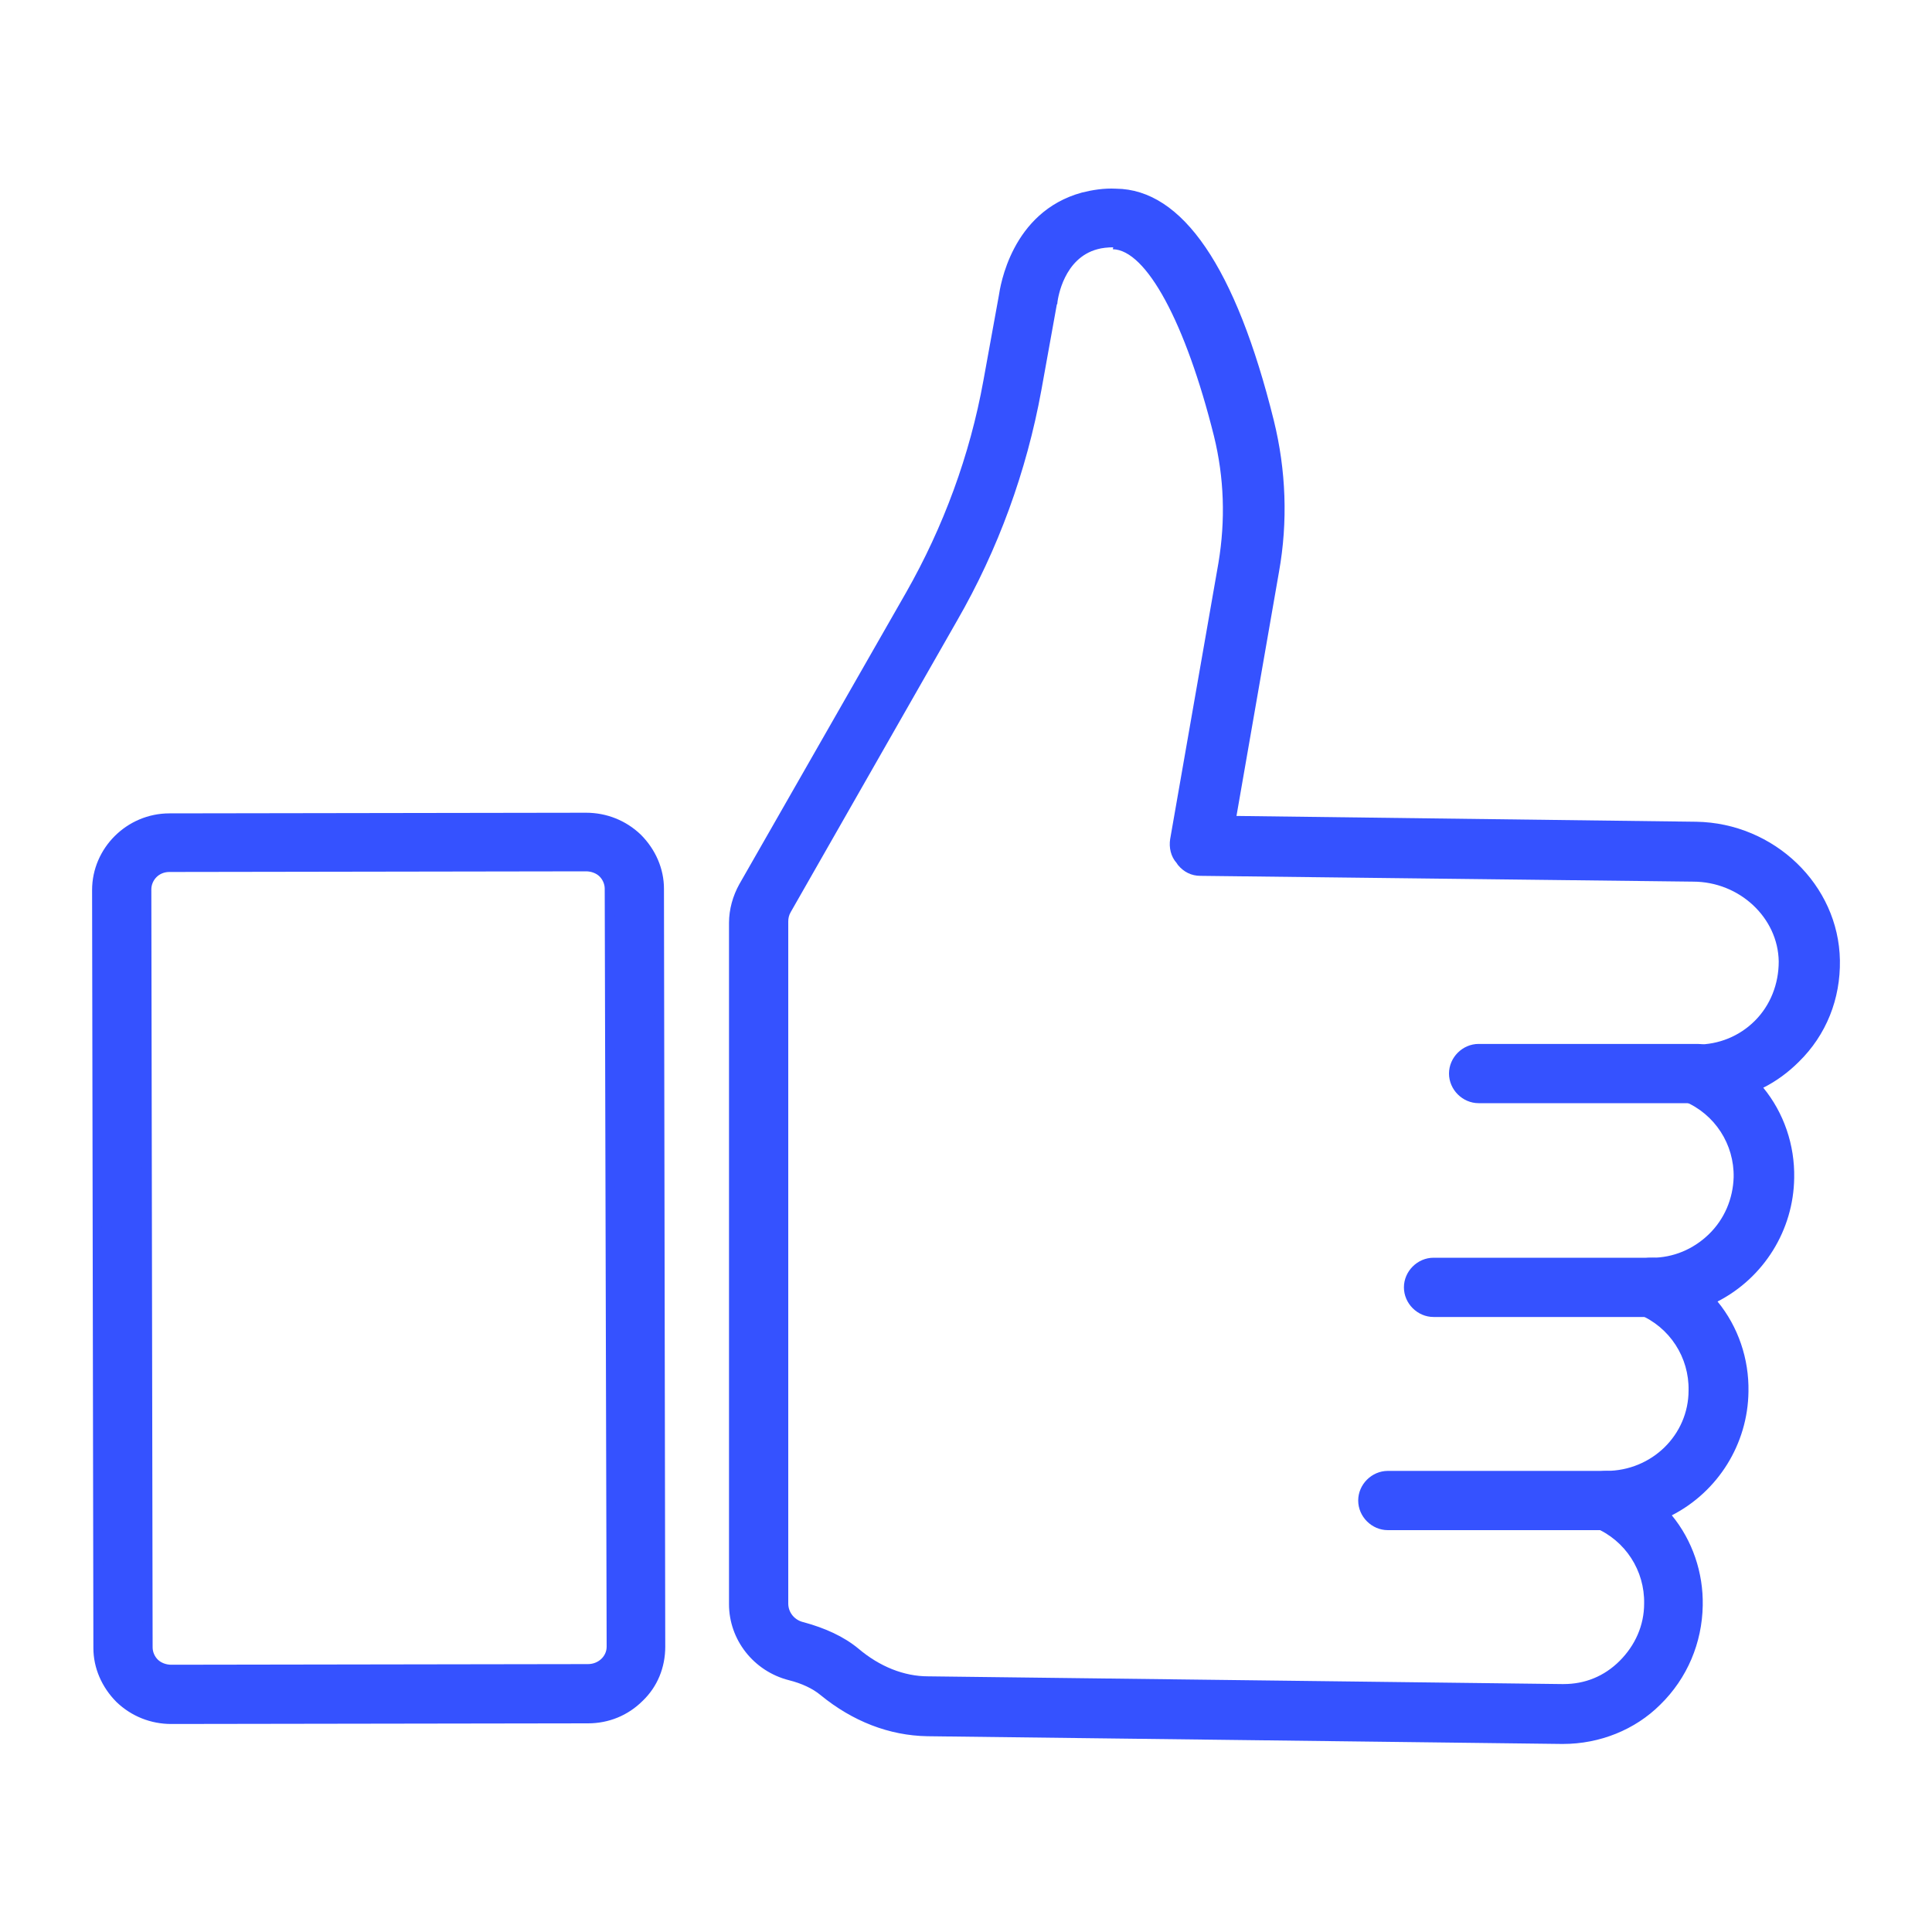 <?xml version="1.0" encoding="utf-8"?>
<!-- Generator: Adobe Illustrator 25.2.1, SVG Export Plug-In . SVG Version: 6.00 Build 0)  -->
<svg version="1.1" id="Layer_1" xmlns="http://www.w3.org/2000/svg" xmlns:xlink="http://www.w3.org/1999/xlink" x="0px" y="0px"
	 viewBox="0 0 300 300" style="enable-background:new 0 0 300 300;" xml:space="preserve">
<style type="text/css">
	.st0{fill:#3552FF;}
	.st1{fill:#FFFFFF;}
	.st2{fill:#FF4343;}
	.st3{fill:#8E6BFE;}
	.st4{fill:#FFFFFF;stroke:#FFFFFF;stroke-width:0.25;stroke-miterlimit:10;}
	.st5{fill:#FFFFFF;fill-opacity:0;}
	.st6{fill:#8E6BFE;fill-opacity:0;}
	.st7{fill-rule:evenodd;clip-rule:evenodd;fill:#FFFFFF;stroke:#8E6BFE;stroke-width:1.4;stroke-miterlimit:10;}
	.st8{fill:#FFFFFF;stroke:#FFFFFF;stroke-width:0.5;stroke-miterlimit:10;}
	.st9{fill:#FFFFFF;stroke:#8E6BFE;stroke-miterlimit:10;}
	.st10{fill:#FFFFFF;stroke:#8E6BFE;stroke-width:0.5;stroke-miterlimit:10;}
</style>
<g>
	<g>
		<g>
			<g>
				<g>
					<path class="st0" d="M242.7,270c-0.1,0-0.2,0-0.3,0l-98.4-1.2c-5.7-0.1-11.3-2.2-16.1-6.2c-1.3-1.1-3-1.9-5.2-2.4
						c-5.2-1.3-8.8-5.9-8.8-11.1V143.3c0-2,0.5-4,1.5-5.7l25.8-45.2c5.9-10.3,10-21.5,12.1-33.2l2.4-13.2
						c0.2-1.7,1.9-12.6,12.3-15.4c1.6-0.4,3.3-0.6,5.1-0.6c10,0.1,18,12,23.8,35.4c1.9,7.6,2.2,15.5,0.8,23.2l-6.8,38.8l72.3,0.9
						c11.7,0.1,21.4,9.5,21.6,20.8c0.1,5.8-2.1,11.2-6.1,15.3c-1.8,1.8-3.9,3.3-6.1,4.3c3.4,3.8,5.3,8.9,5.2,14.2
						c-0.1,8.4-5.1,15.6-12.3,18.9c3.4,3.8,5.3,8.9,5.2,14.2c-0.1,8.4-5.1,15.6-12.3,18.9c3.4,3.8,5.3,8.9,5.2,14.2
						c-0.1,5.6-2.3,10.9-6.4,14.9C253.5,267.9,248.3,270,242.7,270z M173,37.7c-1,0-2,0.1-2.8,0.4c-5.9,1.6-6.7,8.8-6.7,8.9
						c0,0.1,0,0.2,0,0.3L161,60.6c-2.3,12.6-6.7,24.5-13,35.6l-25.8,45.2c-0.3,0.6-0.5,1.2-0.5,1.9V249c0,1.7,1.2,3.2,3,3.6
						c3.2,0.8,6,2.2,8.2,4c3.5,2.9,7.4,4.4,11.3,4.5l98.4,1.2c3.7,0.1,7-1.3,9.5-3.8c2.6-2.5,4-5.9,4-9.4c0.1-5.4-3.1-10.3-8.1-12.5
						c-1.7-0.7-2.6-2.5-2.2-4.3c0.4-1.8,1.9-3.1,3.8-3.1c0.1,0,0.1,0,0.2,0c7.3,0,13.3-5.9,13.4-13.3c0.1-5.4-3.1-10.3-8.1-12.5
						c-1.7-0.7-2.6-2.5-2.2-4.3c0.4-1.8,1.9-3.1,3.8-3.1c7.3,0.1,13.5-5.9,13.6-13.3c0.1-5.4-3.1-10.3-8.1-12.5
						c-1.7-0.7-2.6-2.5-2.2-4.3c0.4-1.8,2-3.1,3.8-3.1c0.1,0,0.1,0,0.2,0c3.6,0,7-1.4,9.5-4c2.6-2.6,4-6,3.9-9.7
						c-0.1-7.2-6.4-13.1-14-13.2l-76.5-0.9c-1.1,0-2.2-0.5-2.9-1.4l-0.2-0.3c-0.7-0.9-1-2-0.8-3.1l7.5-42.9c1.2-6.7,0.9-13.4-0.7-20
						c-4.5-18.2-10.8-29.5-16.4-29.6C173.1,37.7,173,37.7,173,37.7z"/>
					<path class="st0" d="M242.7,270.8l-0.2,0l-98.5-1.2c-5.9-0.1-11.6-2.3-16.6-6.4c-1.2-1-2.9-1.8-4.9-2.3
						c-5.5-1.4-9.3-6.3-9.3-11.8V143.3c0-2.1,0.6-4.2,1.6-6L140.7,92c5.8-10.2,9.9-21.3,12-32.9l2.4-13.2c0.2-1.3,1.9-13,12.9-16
						c1.6-0.4,3.4-0.7,5.3-0.6c10.3,0.1,18.6,12.2,24.5,36c1.9,7.7,2.2,15.7,0.8,23.5l-6.6,37.9l71.4,0.9
						c12.1,0.2,22.1,9.8,22.3,21.5c0.1,6-2.1,11.6-6.4,15.8c-1.6,1.6-3.5,3-5.5,4c3.2,3.9,4.9,8.9,4.8,14
						c-0.1,8.1-4.7,15.5-11.9,19.2c3.2,3.9,4.9,8.9,4.8,14c-0.1,8.1-4.7,15.5-11.9,19.2c3.2,3.9,4.9,8.9,4.8,14
						c-0.1,5.8-2.4,11.3-6.6,15.4C253.9,268.6,248.4,270.8,242.7,270.8z M173.1,30.7c-1.7,0-3.3,0.2-4.8,0.6
						c-10.1,2.7-11.6,13.5-11.8,14.8l-2.4,13.3c-2.1,11.8-6.2,23-12.2,33.4L116.1,138c-0.9,1.6-1.4,3.4-1.4,5.3V249
						c0,4.9,3.4,9.2,8.2,10.4c2.2,0.6,4.1,1.4,5.5,2.6c4.7,3.9,10.1,6,15.7,6.1l98.4,1.2l0.3,0.7v-0.7c5.3,0,10.4-2.1,14.2-5.8
						c3.9-3.8,6.1-8.9,6.2-14.3c0.1-5.1-1.7-9.9-5.1-13.7l-0.7-0.7l0.9-0.4c7.1-3.3,11.8-10.5,11.9-18.3c0.1-5.1-1.7-9.9-5.1-13.7
						l-0.7-0.7l0.9-0.4c7.1-3.3,11.8-10.5,11.9-18.3c0.1-5-1.7-9.9-5-13.7l-0.7-0.7l0.9-0.4c2.2-1,4.2-2.4,5.9-4.2
						c3.9-4,6-9.2,5.9-14.8c-0.2-10.9-9.6-19.9-20.9-20l-73.2-0.9l6.9-39.6c1.3-7.7,1.1-15.4-0.8-22.9c-5.7-23-13.5-34.7-23.1-34.9
						C173.2,30.7,173.1,30.7,173.1,30.7z M242.8,263c-0.1,0-0.2,0-0.3,0l-98.4-1.2c-4.1,0-8.2-1.7-11.8-4.6c-2.1-1.7-4.8-3-7.9-3.8
						c-2.1-0.5-3.5-2.3-3.5-4.4V143.3c0-0.8,0.2-1.5,0.6-2.2l25.8-45.2c6.3-11,10.6-22.9,12.9-35.4l2.4-13.3c0-0.1,0-0.2,0-0.3
						c0.1-0.8,1.1-7.9,7.2-9.5c0.9-0.2,1.9-0.4,3-0.4h0.2c6,0.1,12.4,11.3,17.1,30.1c1.7,6.7,1.9,13.5,0.7,20.3l-7.5,42.9
						c-0.2,0.9,0.1,1.8,0.7,2.5l0.2,0.3c0.6,0.7,1.4,1.1,2.4,1.1l76.5,0.9c8,0.1,14.6,6.3,14.7,13.9c0.1,3.9-1.4,7.5-4.1,10.2
						c-2.7,2.7-6.2,4.2-10,4.2h-0.2c-1.5,0-2.7,1-3,2.5c-0.3,1.4,0.5,2.9,1.8,3.5c5.3,2.3,8.6,7.5,8.5,13.2c0,3.8-1.6,7.3-4.3,10
						c-2.7,2.6-6.1,4-9.8,4c-0.1,0-0.2,0-0.3,0c-1.5,0-2.7,1-3.1,2.5c-0.3,1.4,0.5,2.9,1.8,3.5c5.3,2.3,8.6,7.4,8.5,13.2
						c-0.1,7.7-6.4,14-14.2,14c-1.7,0-3,1-3.3,2.5c-0.3,1.4,0.5,2.9,1.8,3.5c5.3,2.3,8.6,7.4,8.5,13.2c0,3.8-1.6,7.3-4.3,10
						C249.9,261.7,246.5,263,242.8,263z M173,37.7v0.7c-1,0-1.9,0.1-2.6,0.3c-5.2,1.4-6.1,7.5-6.2,8.2c0,0.1,0,0.3-0.1,0.4
						l-2.4,13.3c-2.3,12.6-6.7,24.7-13.1,35.8l-25.8,45.2c-0.3,0.5-0.4,1-0.4,1.5V249c0,1.4,1,2.6,2.4,2.9c3.3,0.9,6.2,2.2,8.5,4.1
						c3.3,2.8,7.1,4.3,10.8,4.3l98.4,1.2c0.1,0,0.2,0,0.3,0c3.3,0,6.3-1.2,8.7-3.6c2.4-2.4,3.8-5.5,3.8-8.9
						c0.1-5.1-2.9-9.8-7.7-11.8c-2-0.9-3.1-3-2.7-5.2c0.5-2.1,2.3-3.6,4.5-3.6c7.1,0,12.8-5.6,12.8-12.5c0.1-5.1-2.9-9.8-7.7-11.8
						c-2-0.9-3.1-3-2.7-5.2c0.5-2.1,2.3-3.6,4.5-3.6c0.1,0,0.2,0,0.2,0c3.3,0,6.4-1.3,8.8-3.6c2.5-2.4,3.8-5.6,3.9-8.9
						c0.1-5.1-2.9-9.8-7.7-11.8c-2-0.9-3.1-3-2.7-5.2c0.4-2.1,2.3-3.6,4.5-3.6h0.2c3.4,0,6.6-1.3,9-3.7c2.4-2.4,3.7-5.7,3.7-9.2
						c-0.1-6.8-6.1-12.4-13.3-12.4l-76.5-0.9c-1.4,0-2.6-0.6-3.5-1.7l-0.2-0.3c-0.9-1-1.2-2.4-1-3.7l7.5-42.9
						c1.1-6.6,0.9-13.2-0.7-19.7c-4.4-17.6-10.5-28.9-15.7-29L173,37.7z"/>
				</g>
			</g>
			<g>
				<g>
					<path class="st0" d="M26.6,267c-3,0-5.8-1.1-8-3.2c-2.2-2.1-3.4-4.9-3.4-7.9L15,138.1c0-6.2,5.1-11.2,11.3-11.2l64.7-0.1
						c0,0,0,0,0,0c3,0,5.8,1.1,8,3.2c2.2,2.1,3.4,4.9,3.4,7.9l0.2,117.7c0,6.2-5.1,11.2-11.3,11.2L26.6,267
						C26.6,267,26.6,267,26.6,267z M91,134.6l-64.7,0.1c-2,0-3.6,1.5-3.6,3.4L23,255.8c0,0.9,0.4,1.7,1,2.4c0.7,0.7,1.6,1,2.6,1
						c0,0,0,0,0,0l64.7-0.1c2,0,3.6-1.5,3.6-3.4L94.6,138c0-0.9-0.4-1.7-1-2.4C92.9,134.9,92,134.6,91,134.6
						C91,134.6,91,134.6,91,134.6L91,134.6z M91,130.7L91,130.7L91,130.7z"/>
					<path class="st0" d="M26.6,267.7L26.6,267.7c-3.2,0-6.2-1.2-8.5-3.4c-2.3-2.3-3.6-5.3-3.6-8.4l-0.2-117.7
						c0-6.5,5.4-11.9,12-11.9l64.7-0.1c3.2,0,6.2,1.2,8.5,3.4c2.3,2.3,3.6,5.3,3.6,8.4l0.2,117.7c0,3.2-1.2,6.2-3.5,8.4
						c-2.3,2.3-5.3,3.5-8.5,3.5L26.6,267.7z M91,127.6l-64.7,0.1c-5.8,0-10.6,4.7-10.6,10.4L16,255.8c0,2.8,1.1,5.4,3.1,7.4
						c2,1.9,4.6,3,7.4,3h0l64.7-0.1c2.8,0,5.5-1.1,7.5-3.1c2-2,3.1-4.6,3.1-7.4L101.6,138c0-2.8-1.1-5.4-3.1-7.4
						C96.4,128.6,93.8,127.6,91,127.6z M26.6,260c-1.2,0-2.3-0.4-3.1-1.2c-0.8-0.8-1.3-1.8-1.3-2.9L22,138.1c0-1.1,0.5-2.2,1.3-3
						c0.8-0.8,1.9-1.2,3-1.2l64.7-0.1c1.2,0,2.3,0.4,3.1,1.2c0.8,0.8,1.3,1.8,1.3,2.9l0.2,117.7c0,2.3-1.9,4.2-4.3,4.2L26.6,260z
						 M91,134.6v0.7l-64.7,0.1c-0.8,0-1.5,0.3-2,0.8c-0.5,0.5-0.8,1.2-0.8,1.9l0.2,117.7c0,0.7,0.3,1.4,0.8,1.9
						c0.5,0.5,1.3,0.8,2.1,0.8l64.7-0.1c1.6,0,2.9-1.2,2.9-2.7L93.9,138c0-0.7-0.3-1.4-0.8-1.9c-0.5-0.5-1.3-0.8-2.1-0.8L91,134.6z
						 M91,131.4l0-1.5h0V131.4z"/>
				</g>
			</g>
		</g>
		<g>
			<g>
				<path class="st0" d="M263.6,170.6h-34c-2.1,0-3.9-1.7-3.9-3.9c0-2.1,1.7-3.9,3.9-3.9h34c2.1,0,3.9,1.7,3.9,3.9
					C267.5,168.9,265.8,170.6,263.6,170.6z"/>
				<path class="st0" d="M263.6,171.3h-34c-2.5,0-4.6-2.1-4.6-4.6s2.1-4.6,4.6-4.6h34c2.5,0,4.6,2.1,4.6,4.6
					S266.2,171.3,263.6,171.3z M229.6,163.6c-1.7,0-3.1,1.4-3.1,3.1s1.4,3.1,3.1,3.1h34c1.7,0,3.1-1.4,3.1-3.1s-1.4-3.1-3.1-3.1
					H229.6z"/>
			</g>
		</g>
		<g>
			<g>
				<path class="st0" d="M256.6,203.7h-34c-2.1,0-3.9-1.7-3.9-3.9s1.7-3.9,3.9-3.9h34c2.1,0,3.9,1.7,3.9,3.9
					S258.7,203.7,256.6,203.7z"/>
				<path class="st0" d="M256.6,204.5h-34c-2.5,0-4.6-2.1-4.6-4.6s2.1-4.6,4.6-4.6h34c2.5,0,4.6,2.1,4.6,4.6
					S259.1,204.5,256.6,204.5z M222.6,196.7c-1.7,0-3.1,1.4-3.1,3.1s1.4,3.1,3.1,3.1h34c1.7,0,3.1-1.4,3.1-3.1s-1.4-3.1-3.1-3.1
					H222.6z"/>
			</g>
		</g>
		<g>
			<g>
				<path class="st0" d="M249.5,236.9h-34c-2.1,0-3.9-1.7-3.9-3.9c0-2.1,1.7-3.9,3.9-3.9h34c2.1,0,3.9,1.7,3.9,3.9
					C253.4,235.2,251.7,236.9,249.5,236.9z"/>
				<path class="st0" d="M249.5,237.6h-34c-2.5,0-4.6-2.1-4.6-4.6s2.1-4.6,4.6-4.6h34c2.5,0,4.6,2.1,4.6,4.6
					S252.1,237.6,249.5,237.6z M215.5,229.9c-1.7,0-3.1,1.4-3.1,3.1s1.4,3.1,3.1,3.1h34c1.7,0,3.1-1.4,3.1-3.1s-1.4-3.1-3.1-3.1
					H215.5z"/>
			</g>
		</g>
	</g>
</g>
</svg>
